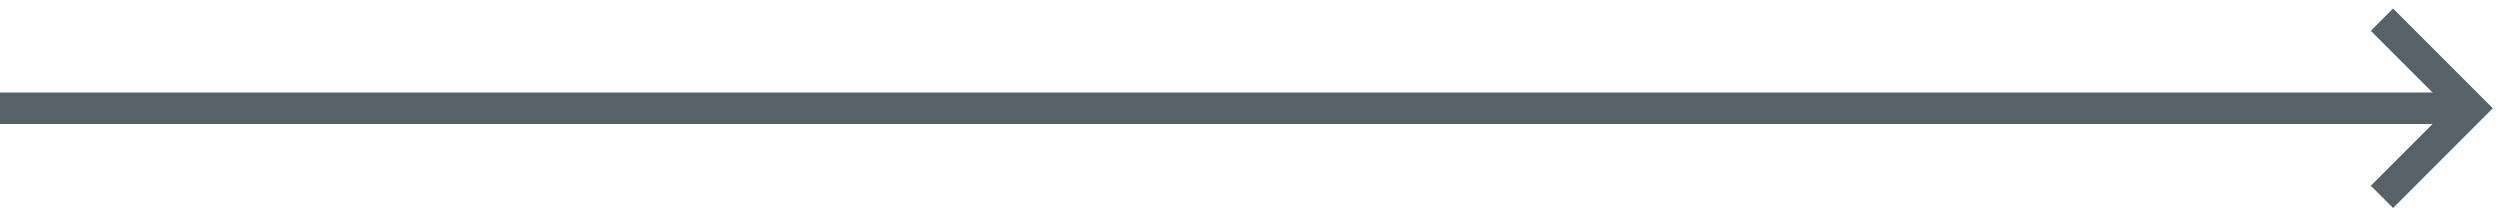 <svg width="127" height="11" viewBox="0 0 127 11" fill="none" xmlns="http://www.w3.org/2000/svg">
<path d="M121.004 1L125.504 5.5L121.004 10" stroke="#566168" stroke-width="1.6"/>
<path d="M125 5.5L0 5.5" stroke="#566168" stroke-width="1.6"/>
</svg>
